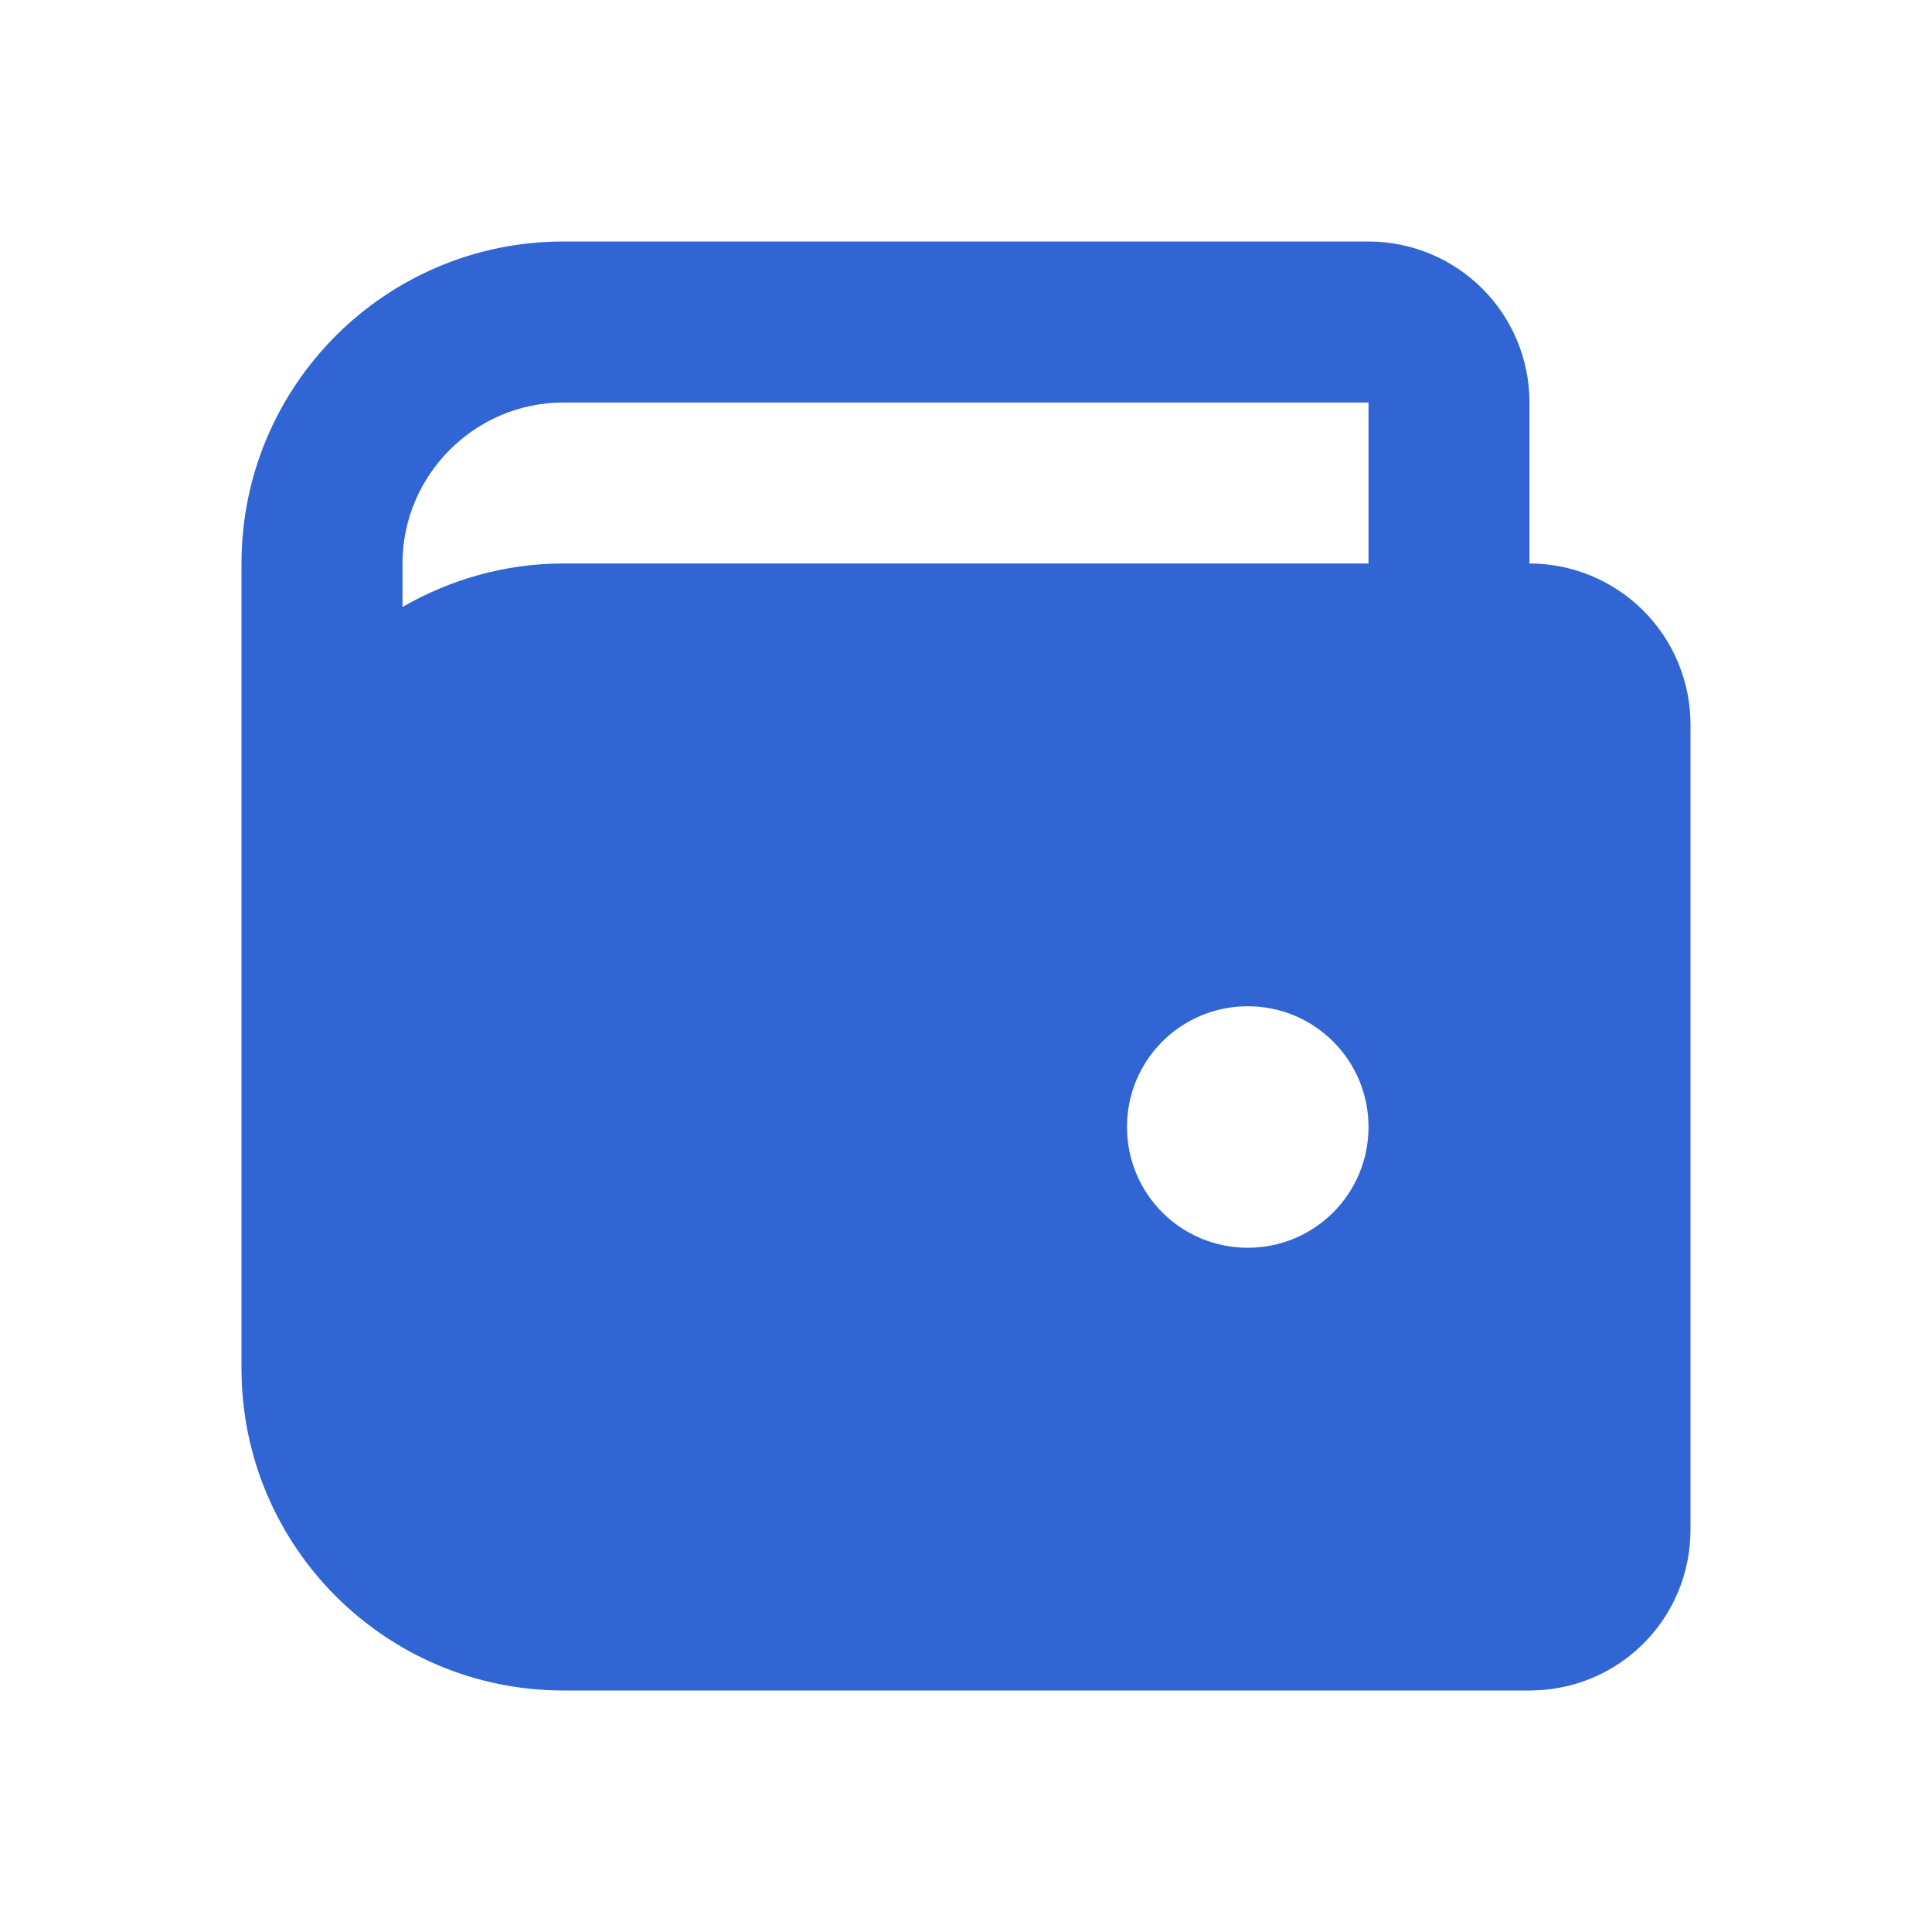 <svg width="128" height="128" viewBox="0 0 128 128" fill="none" xmlns="http://www.w3.org/2000/svg">
<path d="M90.667 16H37.333C25.547 16 16 25.547 16 37.333V90.667C16 102.453 25.547 112 37.333 112H101.333C107.253 112 112 107.253 112 101.333V48C112 45.171 110.876 42.458 108.876 40.458C106.875 38.457 104.162 37.333 101.333 37.333V26.667C101.333 23.838 100.21 21.125 98.209 19.124C96.209 17.124 93.496 16 90.667 16ZM90.667 26.667V37.333H37.333C33.44 37.333 29.813 38.4 26.667 40.213V37.333C26.667 31.467 31.467 26.667 37.333 26.667M82.667 82.667C78.24 82.667 74.667 79.093 74.667 74.667C74.667 70.24 78.24 66.667 82.667 66.667C87.093 66.667 90.667 70.24 90.667 74.667C90.667 79.093 87.093 82.667 82.667 82.667Z" fill="#3165D4"/>
</svg>
